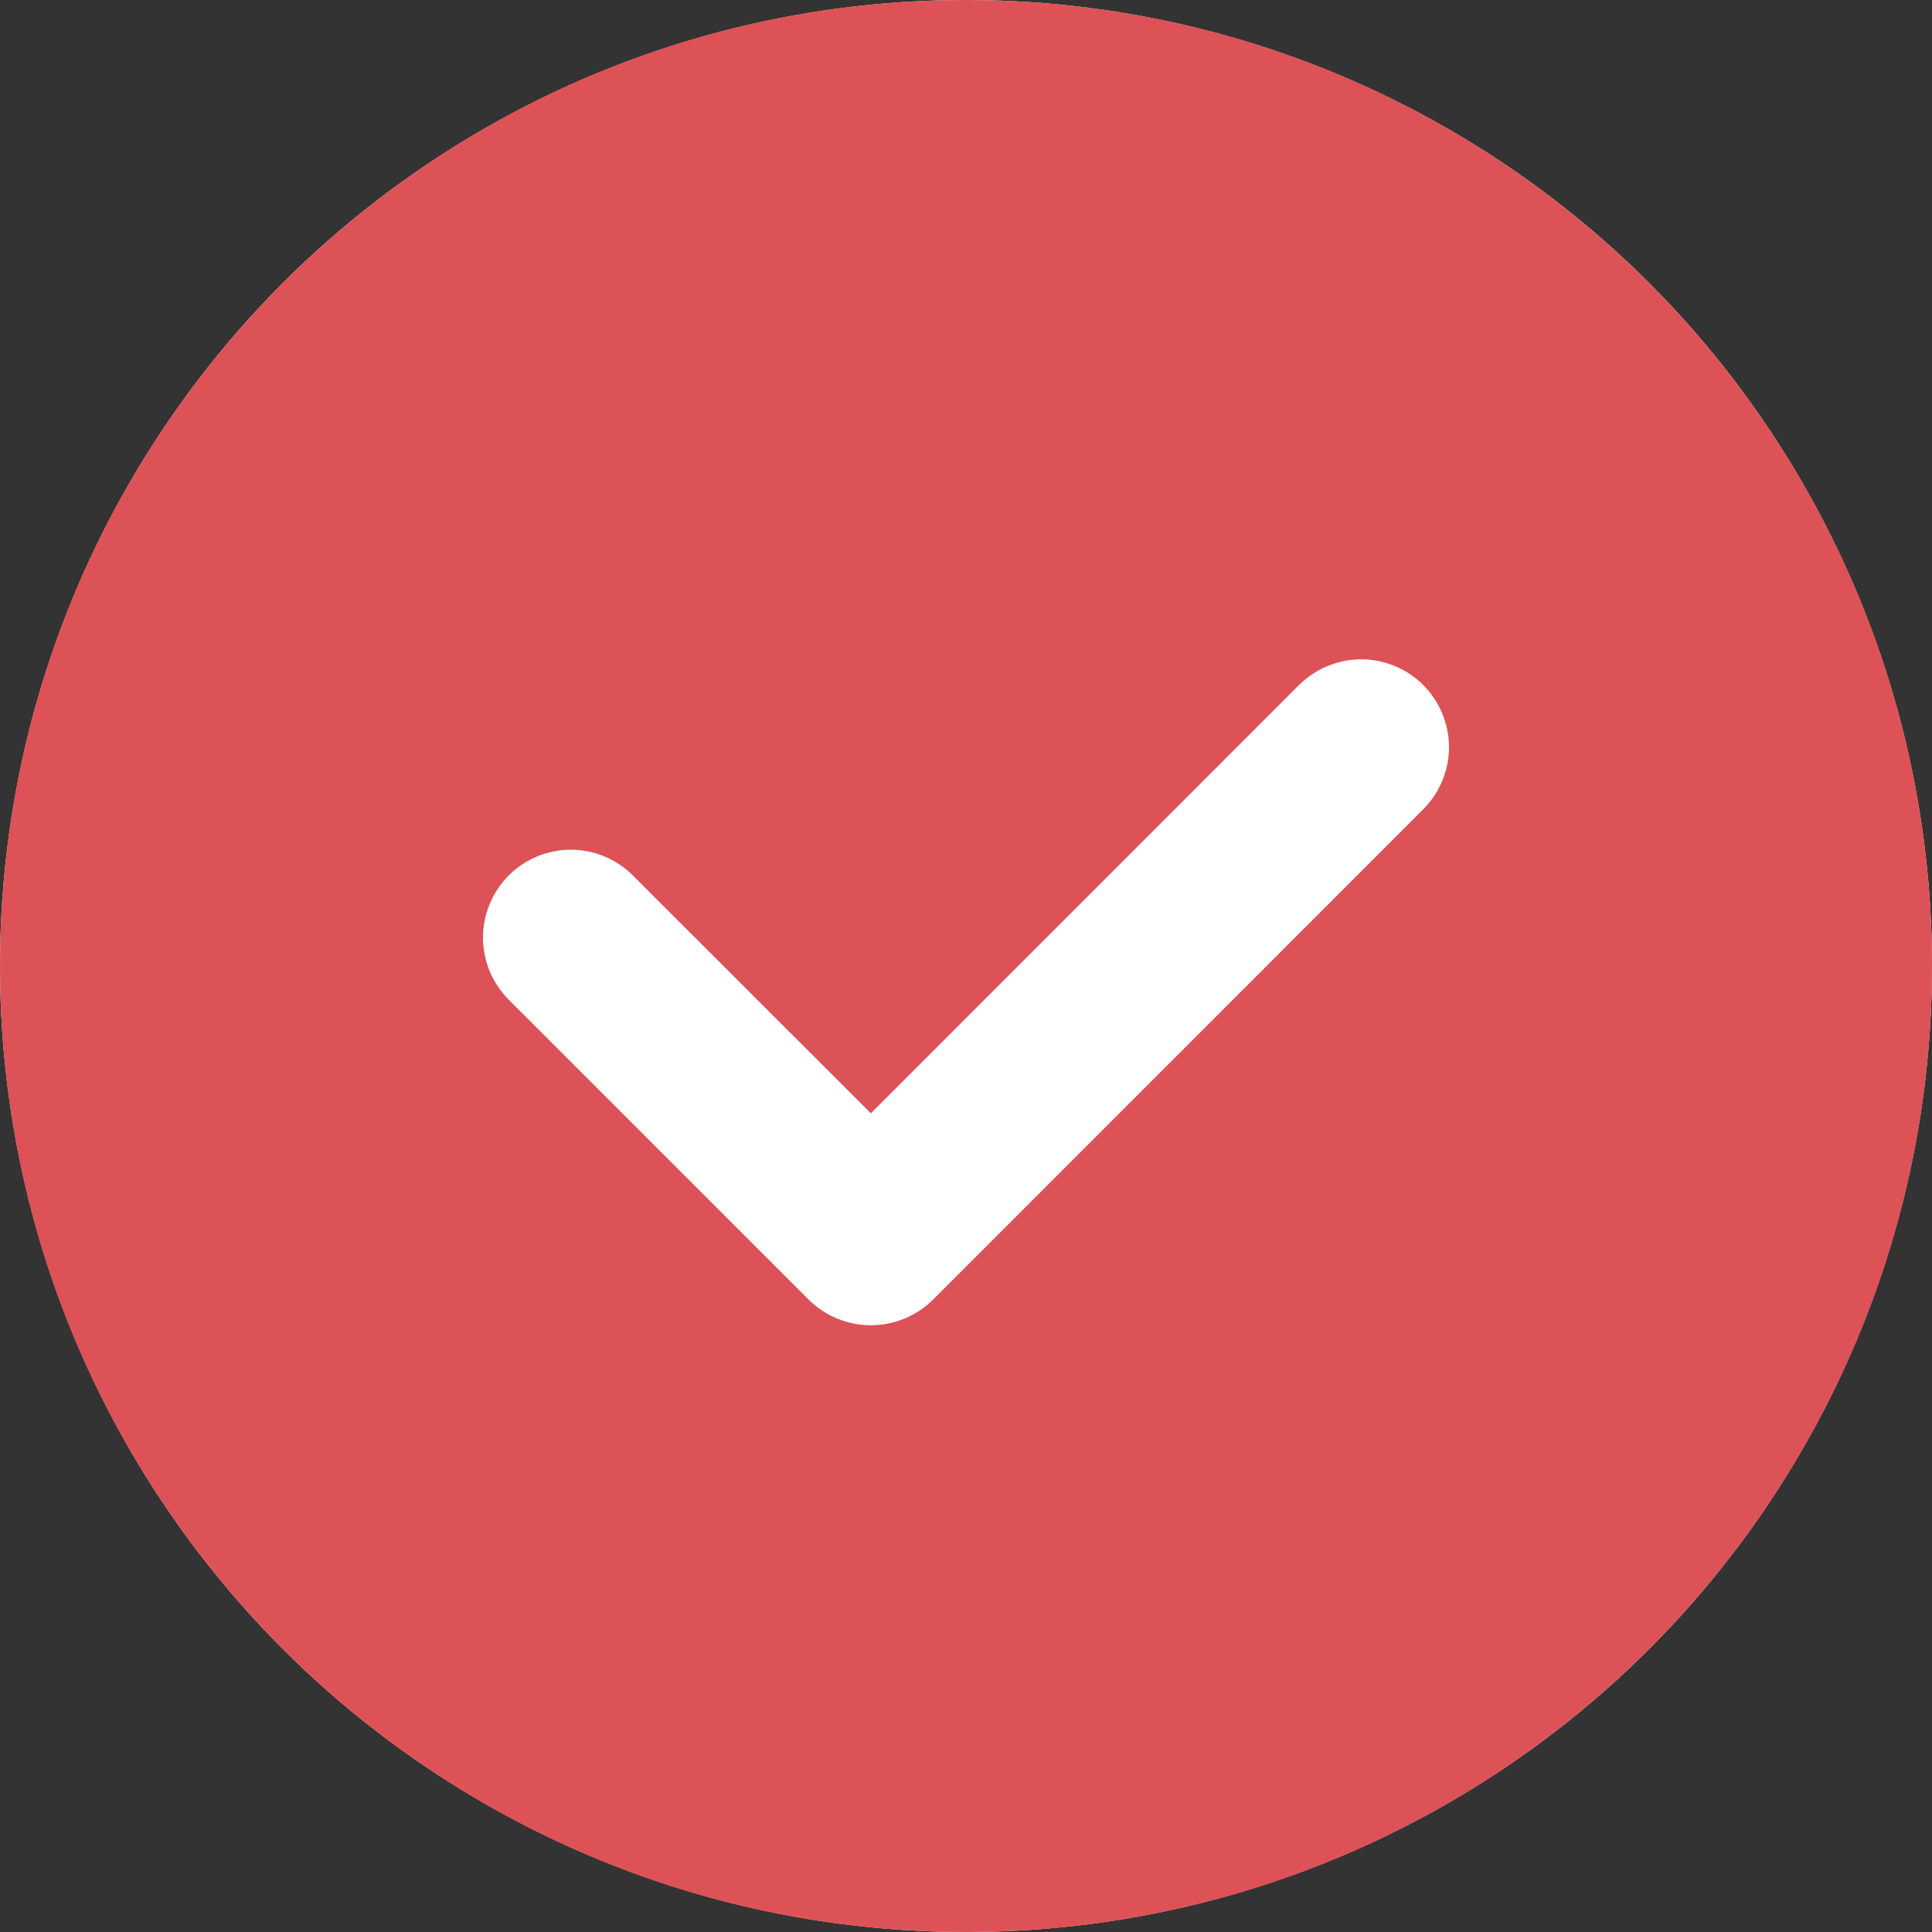 <svg width="16" height="16" viewBox="0 0 16 16" fill="none" xmlns="http://www.w3.org/2000/svg">
<rect x="0" y="0" width="16" height="16" fill="#333333" stroke="none"/>
<circle cx="8" cy="8" r="8" fill="white"/>
<path fill-rule="evenodd" clip-rule="evenodd" d="M11.787 6.702L7.727 10.763C7.59 10.899 7.405 10.975 7.212 10.975C7.019 10.975 6.834 10.899 6.697 10.763L4.213 8.279C4.146 8.211 4.092 8.131 4.055 8.043C4.019 7.954 4 7.86 4 7.764C4 7.572 4.077 7.387 4.213 7.25C4.349 7.114 4.534 7.037 4.727 7.037C4.92 7.037 5.105 7.114 5.241 7.25L7.212 9.22L10.758 5.673C10.826 5.606 10.906 5.552 10.995 5.516C11.083 5.479 11.177 5.46 11.273 5.46C11.368 5.46 11.463 5.479 11.551 5.516C11.639 5.552 11.719 5.606 11.787 5.673C11.854 5.741 11.908 5.821 11.944 5.909C11.981 5.998 12 6.092 12 6.188C12 6.283 11.981 6.378 11.944 6.466C11.908 6.554 11.854 6.634 11.787 6.702ZM8 0C3.582 0 0 3.582 0 8C0 12.418 3.582 16 8 16C12.418 16 16 12.418 16 8C16 3.582 12.418 0 8 0Z" fill="#DD5257"/>
</svg>
